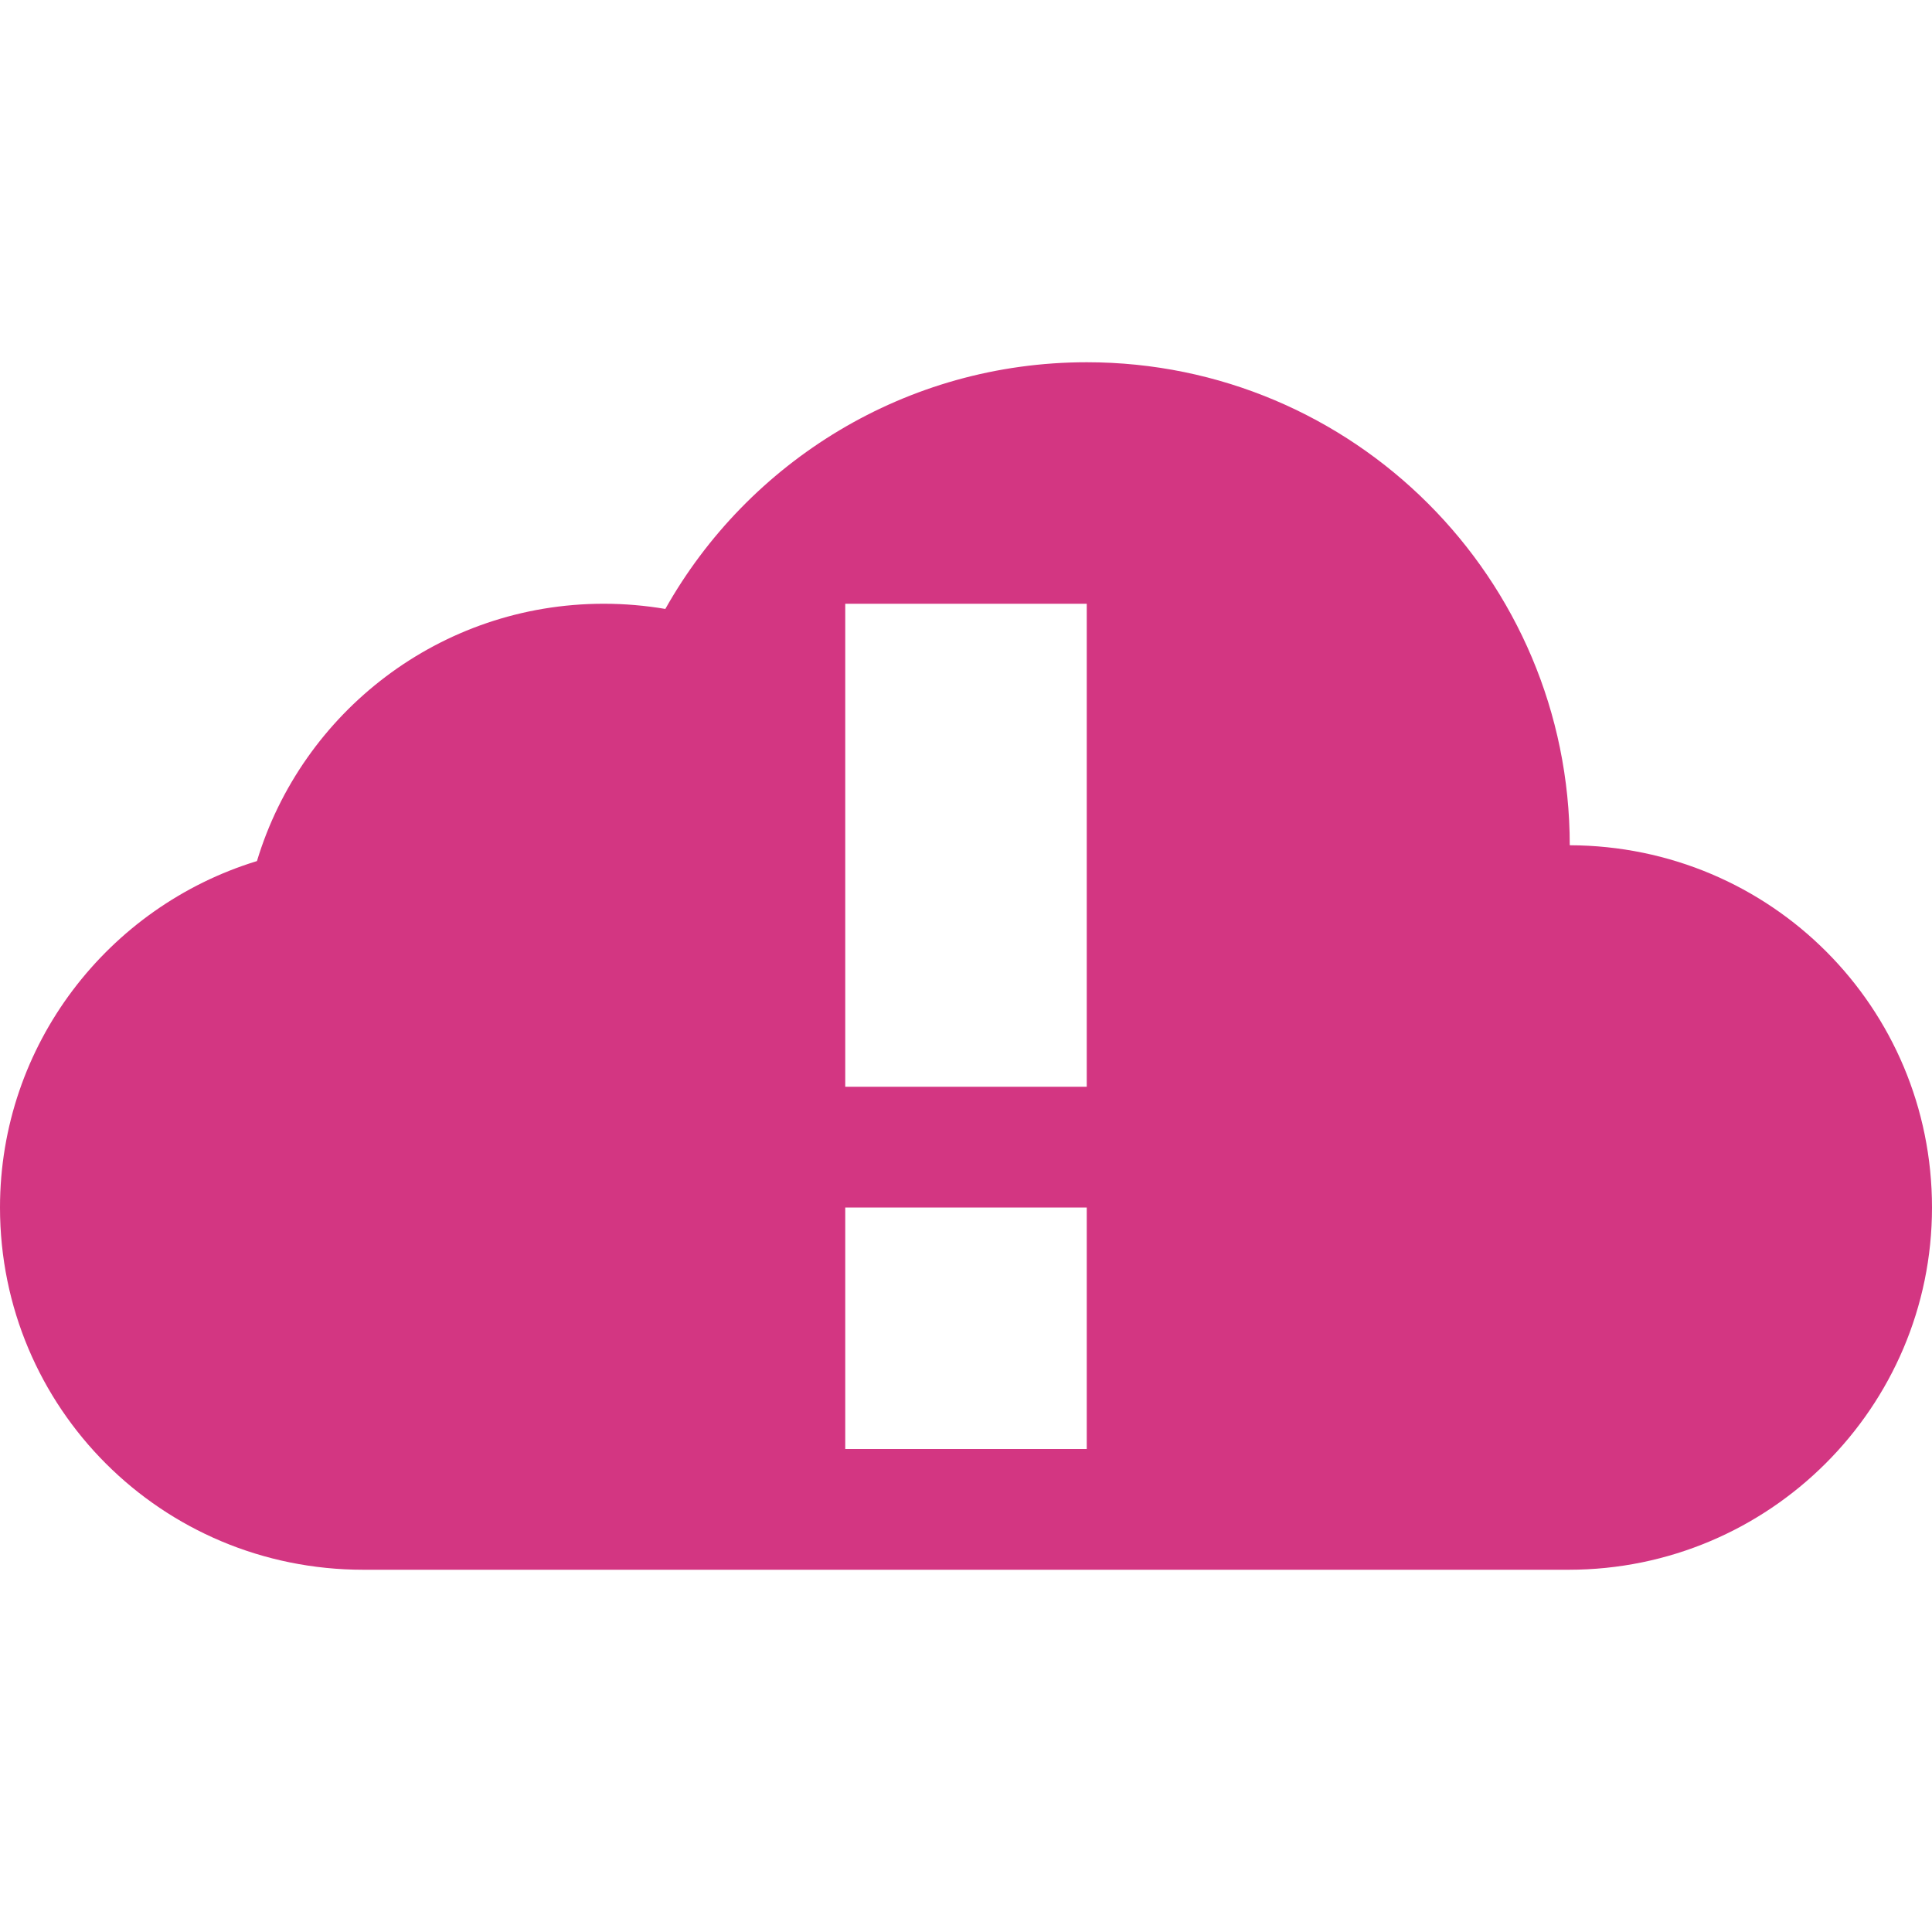 <svg xmlns="http://www.w3.org/2000/svg" xmlns:xlink="http://www.w3.org/1999/xlink" xmlns:sketch="http://www.bohemiancoding.com/sketch/ns" width="64px" height="64px" viewBox="0 0 16 16" version="1.1">
    <title>126 CloudError</title>
    <description>Created with Sketch (http://www.bohemiancoding.com/sketch)</description>
    <defs/>
    <g id="Icons with numbers" stroke="none" stroke-width="1" fill="none" fill-rule="evenodd">
        <g id="Group" transform="translate(-816, -288)" fill="#d33682">
            <path d="M823,293 L823,297 L825,297 L825,293 Z M816,298 C816,296.652 816.896,295.508 818.128,295.131 C818.5,293.898 819.645,293 821,293 C821.174,293 821.345,293.015 821.51,293.043 C822.196,291.824 823.502,291 825,291 C827.209,291 829,292.791 829,295 C830.668,295.005 832,296.346 832,298 C832,299.653 830.653,301 828.991,301 L819.009,301 C817.337,301 816,299.657 816,298 Z M823,298 L823,300 L825,300 L825,298 Z M823,298" id="Rectangle 169 copy 4"/>
        </g>
    </g>
</svg>